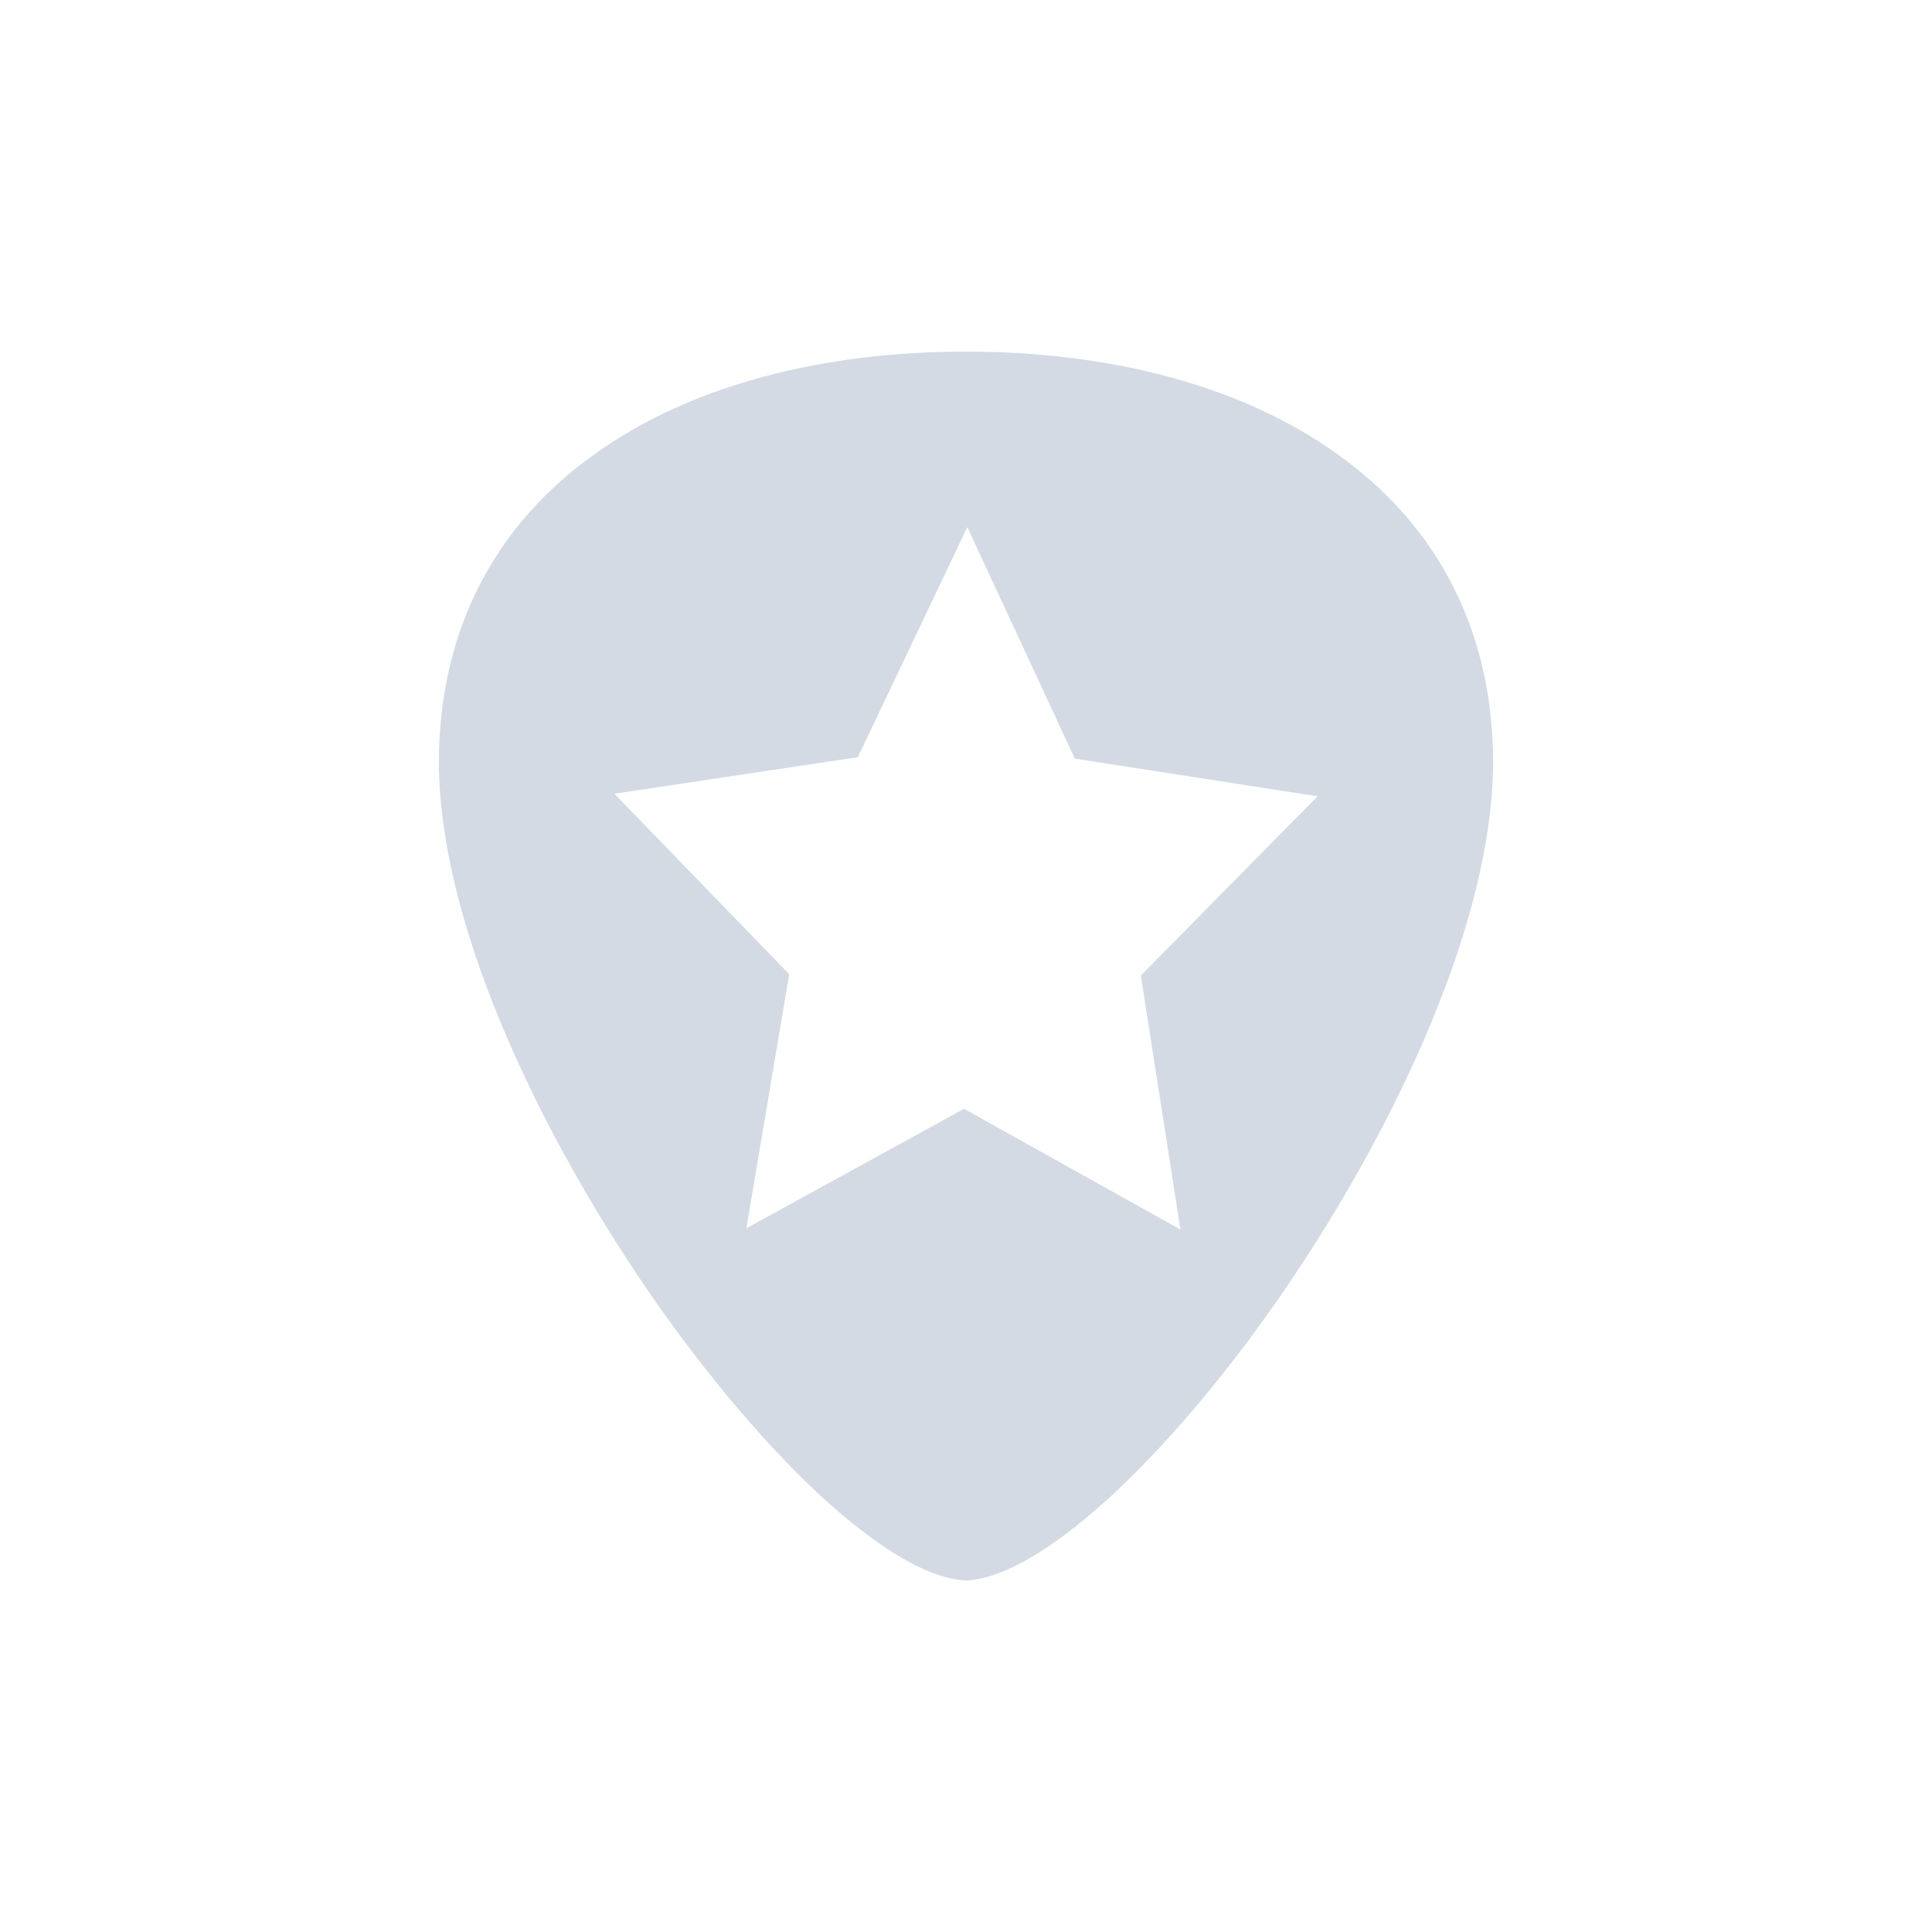 <svg height="12pt" viewBox="0 0 12 12" width="12pt" xmlns="http://www.w3.org/2000/svg"><path d="m6 2.184c-.887 0-1.707.207-2.301.633-.598.422-.973 1.066-.973 1.922.004.965.578 2.211 1.266 3.23.348.512.723.961 1.074 1.293.352.328.676.539.93.555h.008c.254-.016.578-.227.93-.555.352-.332.727-.781 1.074-1.293.688-1.02 1.262-2.266 1.266-3.23 0-.855-.375-1.5-.973-1.922-.594-.426-1.414-.633-2.301-.633zm.008 1.09.668 1.438 1.508.234-1.098 1.113.246 1.578-1.344-.75-1.352.742.266-1.578-1.086-1.121 1.512-.227zm0 0" fill="#d3dae3"/></svg>